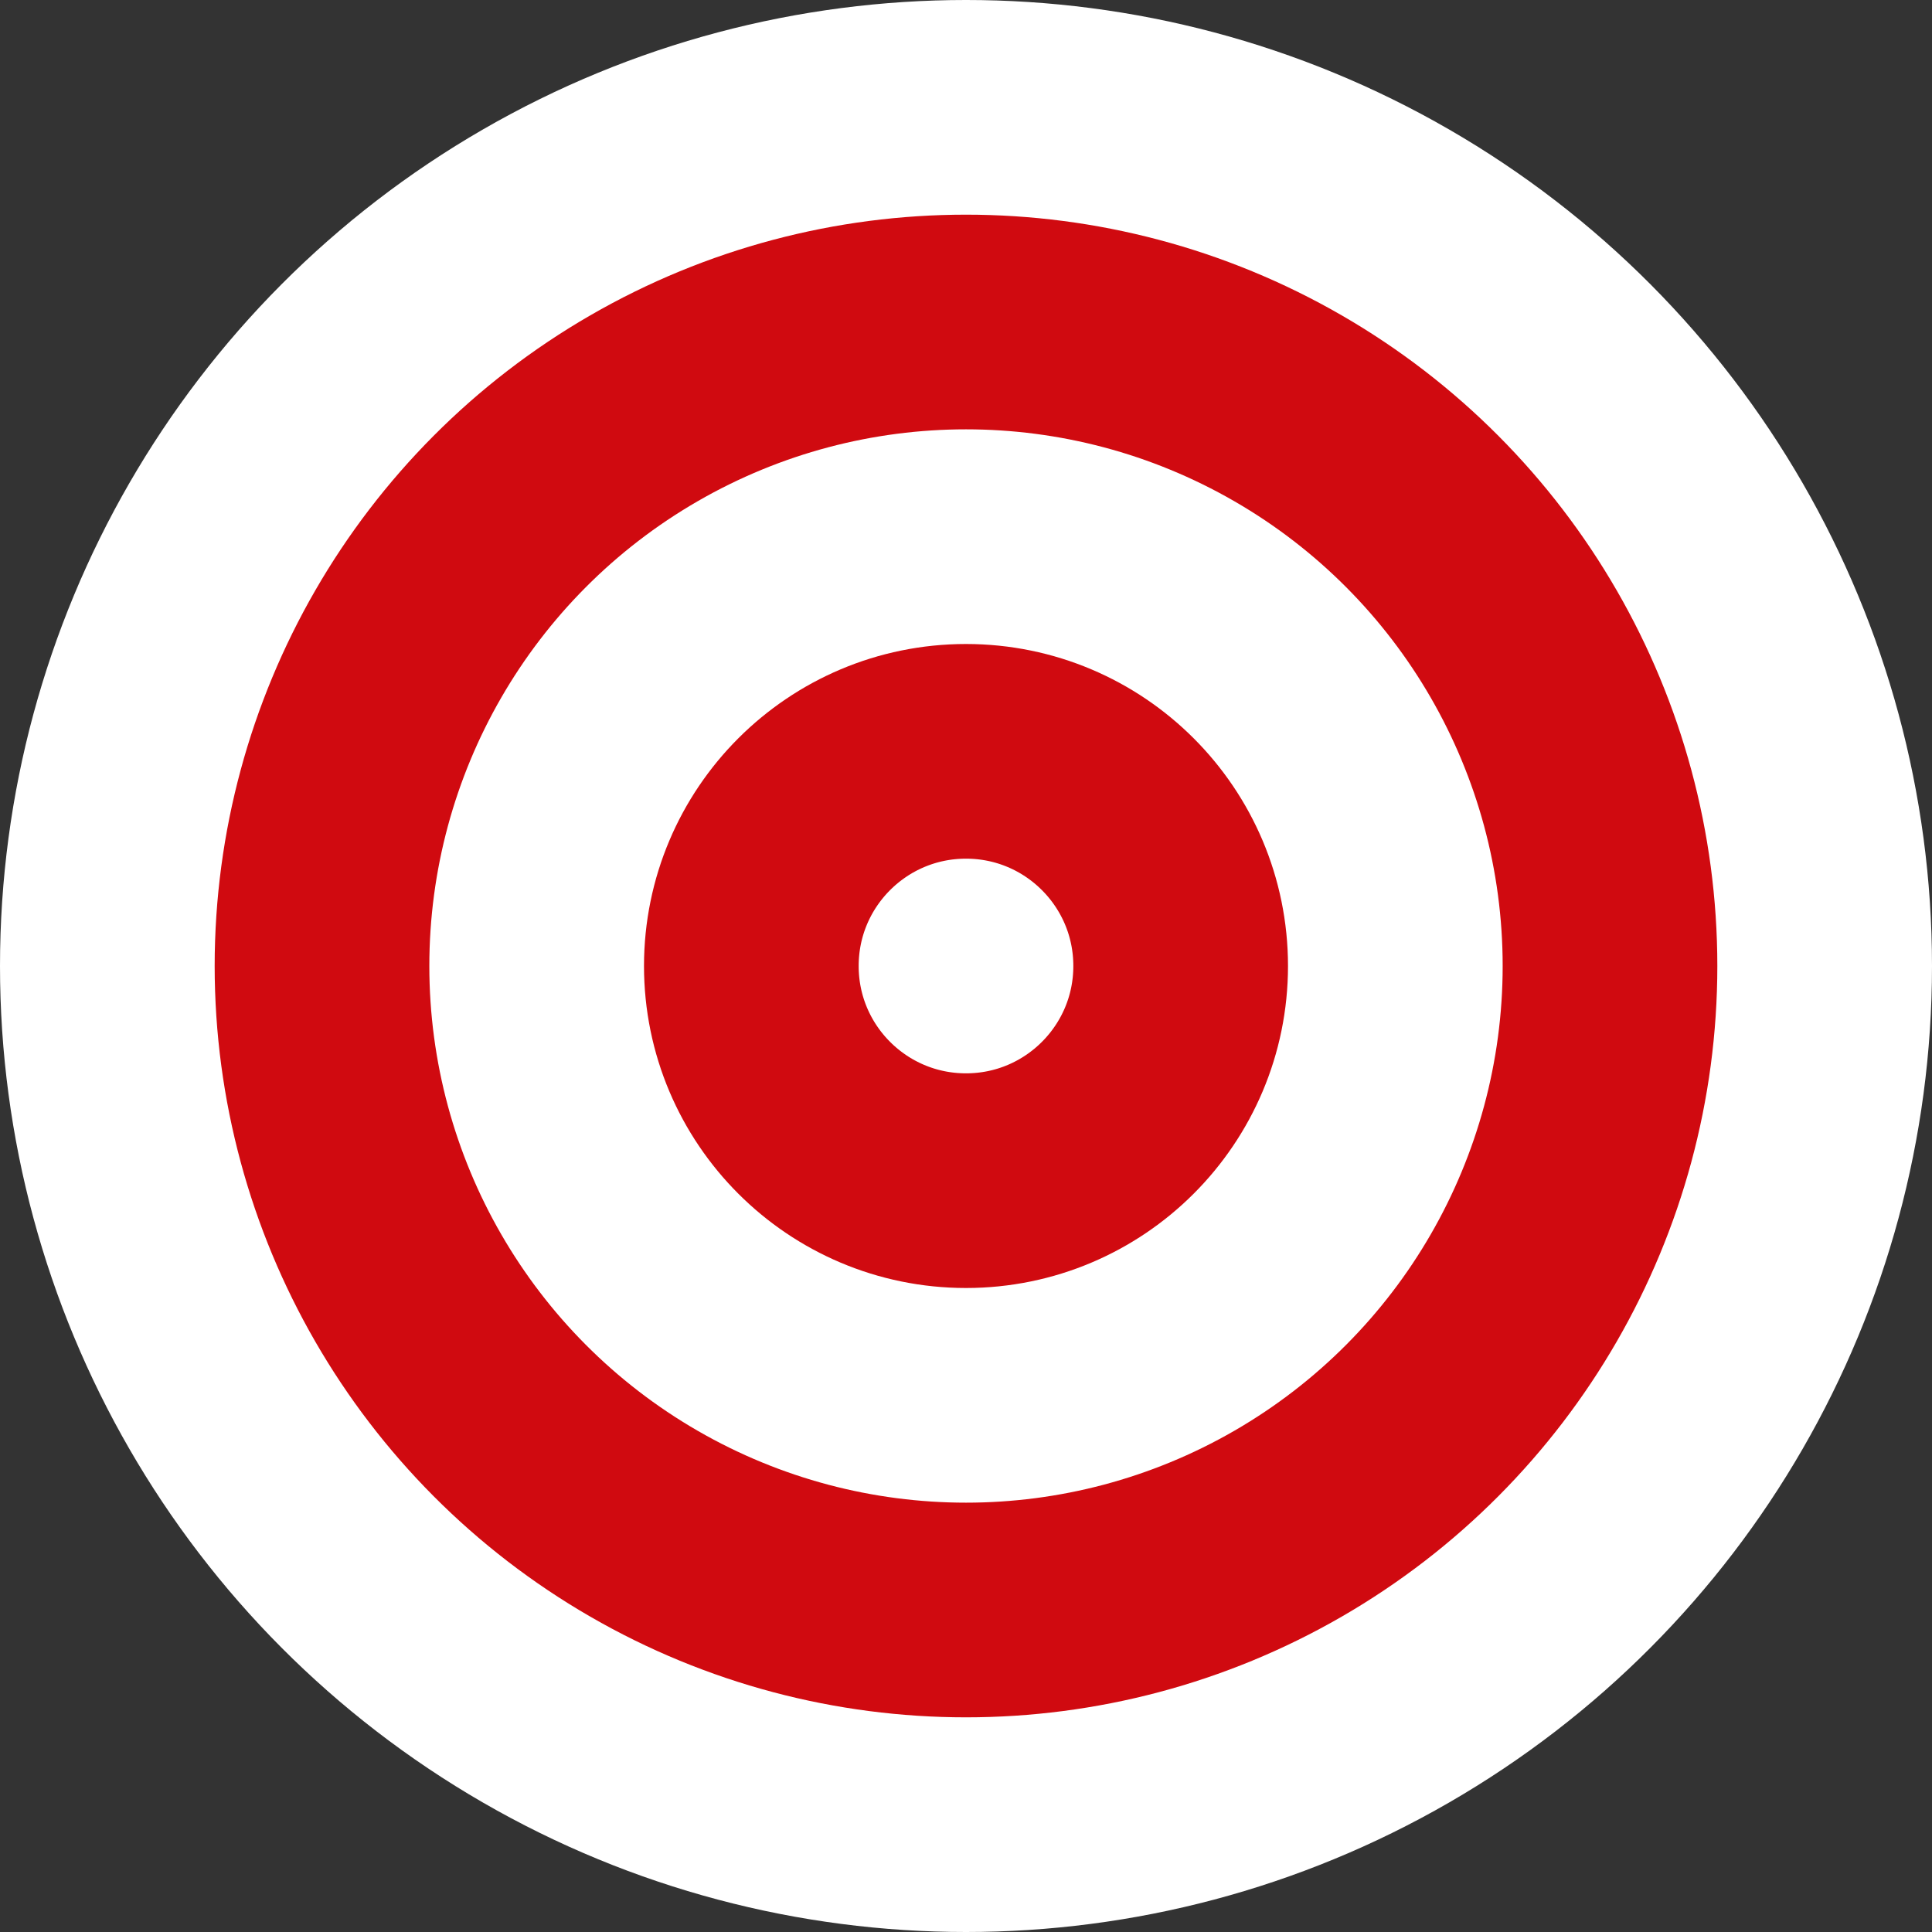 <svg width="18" height="18" viewBox="0 0 18 18" fill="none" xmlns="http://www.w3.org/2000/svg">
<rect x="0" y="0" width="18" height="18" fill="#333333" stroke="none"/>
<circle cx="9" cy="9" r="9" fill="white"/>
<circle cx="9" cy="9" r="6" fill="white" stroke="#D00A10" stroke-width="2"/>
<circle cx="9" cy="9" r="2" fill="white" stroke="#D00A10" stroke-width="2"/>
</svg>
